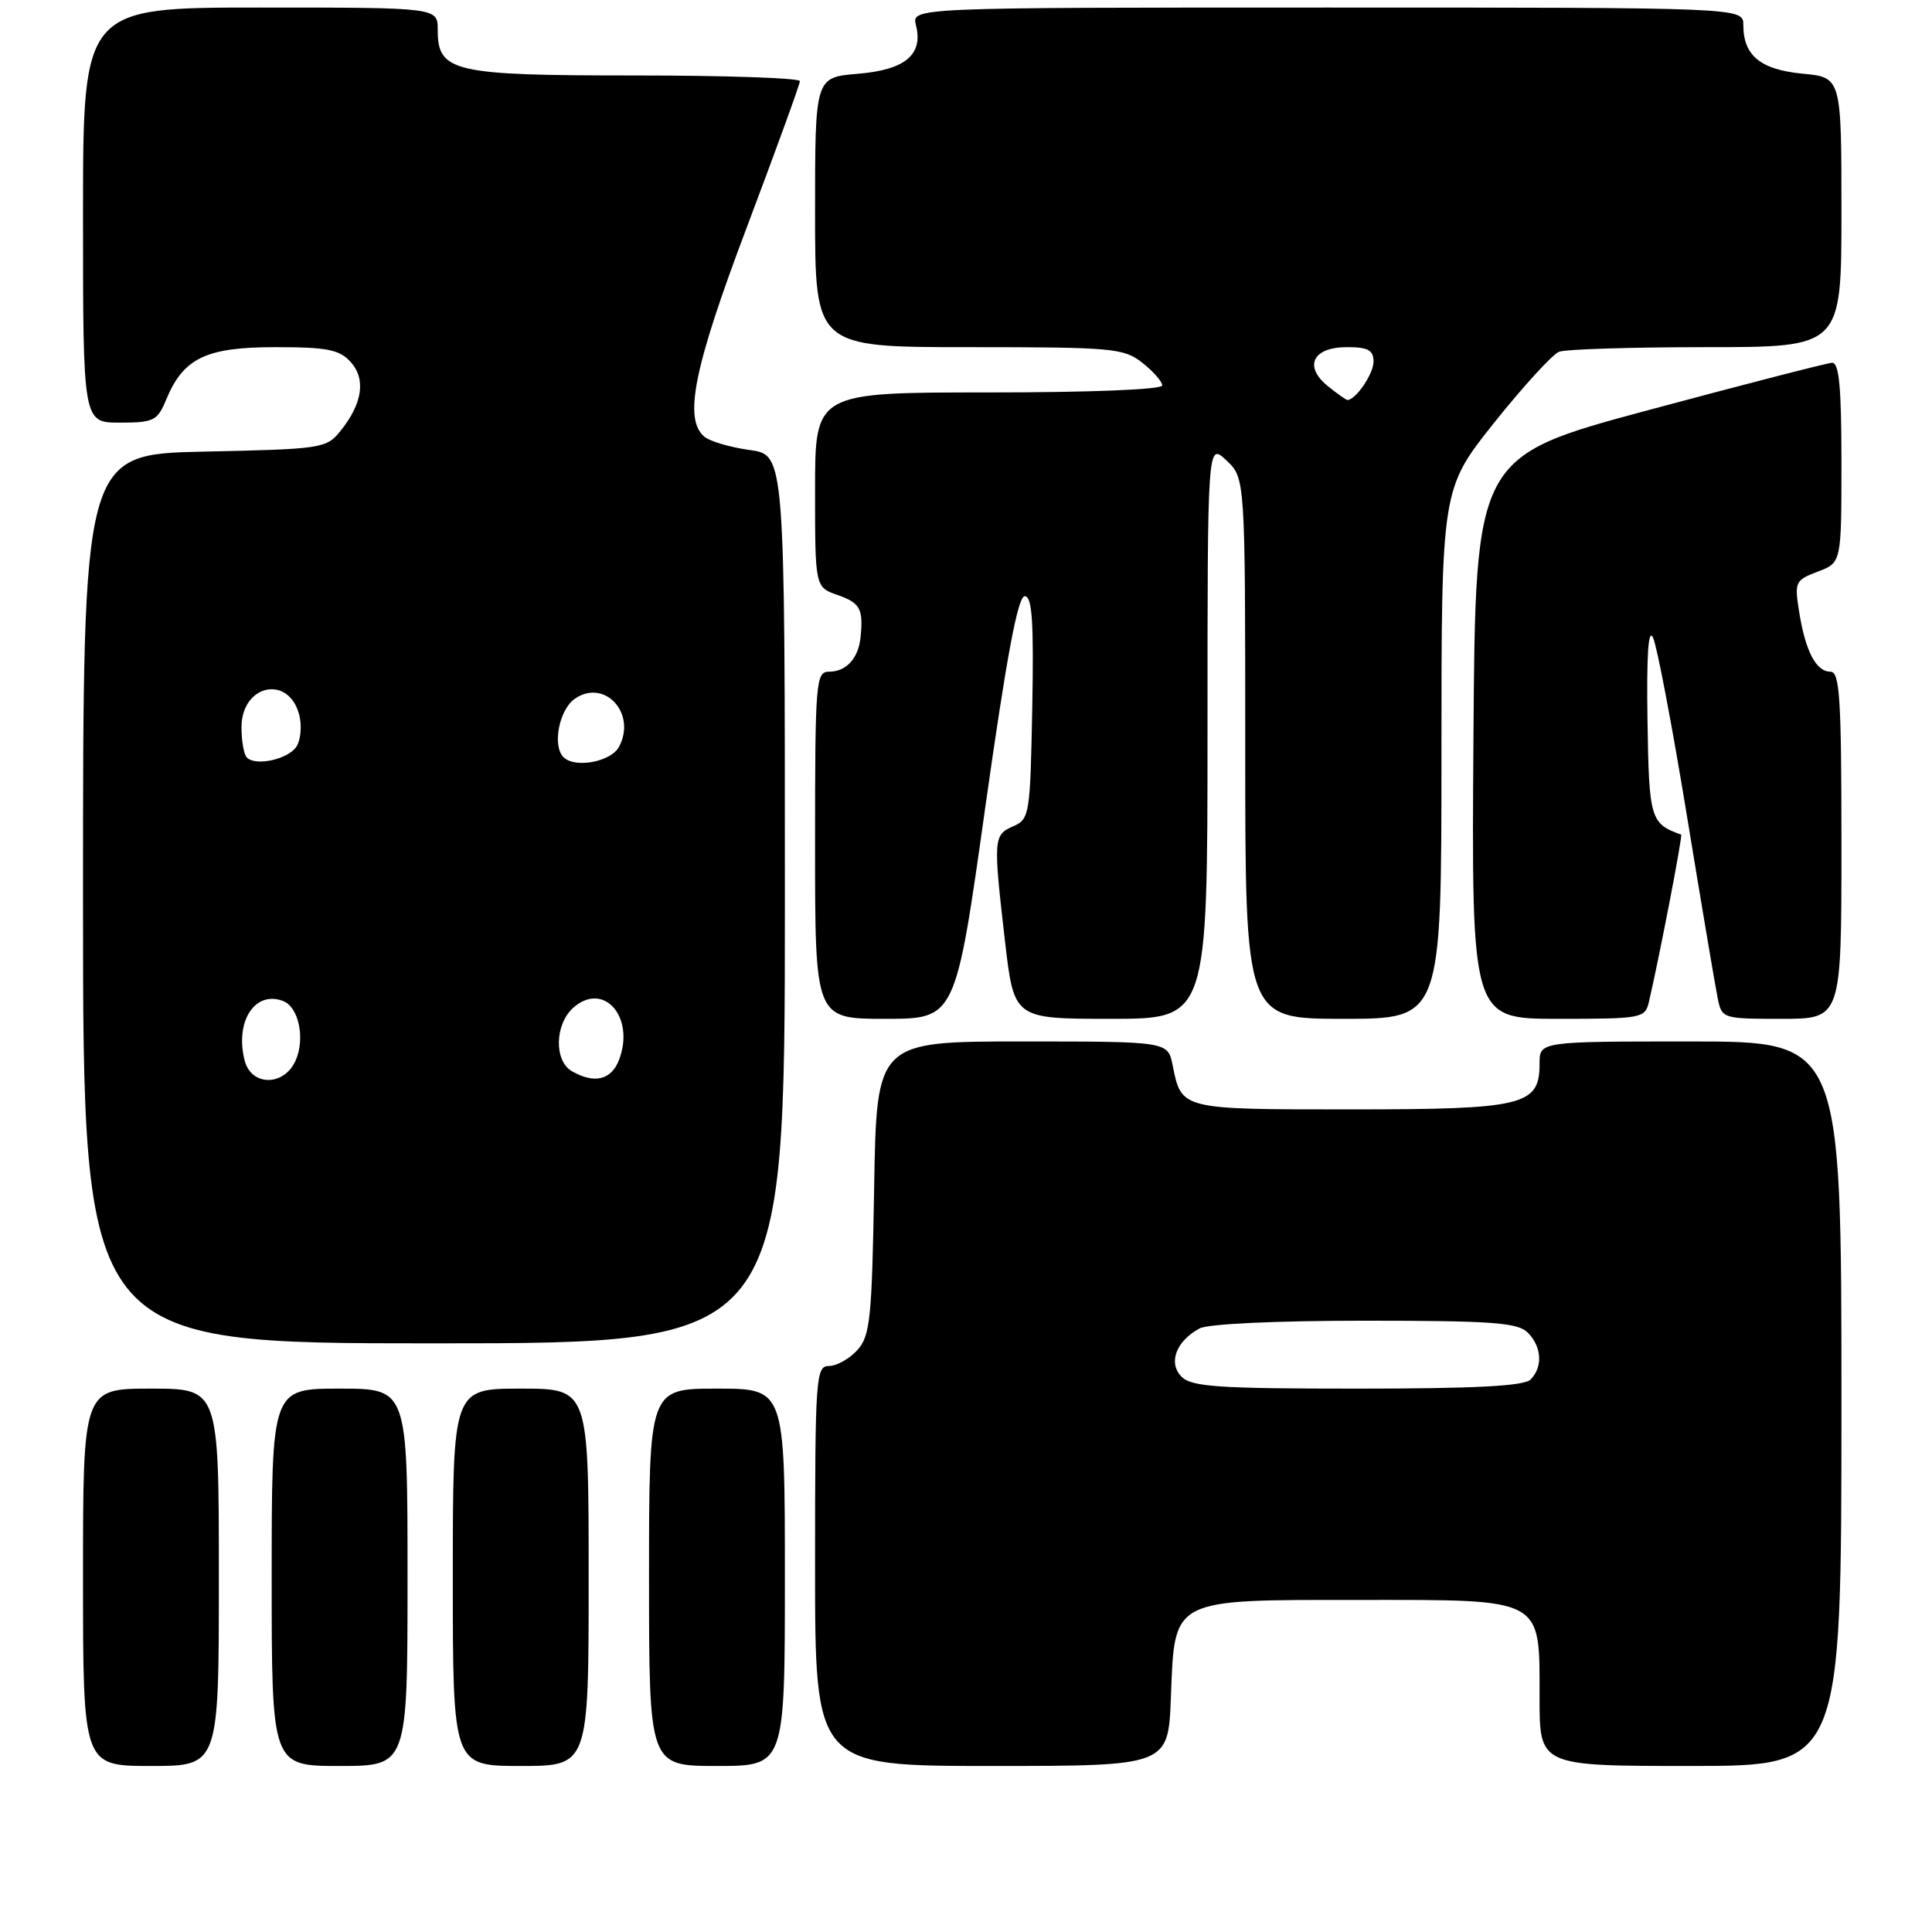 <?xml version="1.0" encoding="UTF-8" standalone="no"?>
<!DOCTYPE svg PUBLIC "-//W3C//DTD SVG 1.1//EN" "http://www.w3.org/Graphics/SVG/1.1/DTD/svg11.dtd" >
<svg xmlns="http://www.w3.org/2000/svg" xmlns:xlink="http://www.w3.org/1999/xlink" version="1.1" viewBox="0 0 256 256">
 <g >
 <path fill="currentColor"
d=" M 29.00 209.00 C 29.00 184.00 29.00 184.00 20.00 184.00 C 11.00 184.00 11.00 184.00 11.00 209.00 C 11.00 234.00 11.00 234.00 20.00 234.00 C 29.00 234.00 29.00 234.00 29.00 209.00 Z  M 54.00 209.00 C 54.00 184.00 54.00 184.00 45.00 184.00 C 36.00 184.00 36.00 184.00 36.00 209.00 C 36.00 234.00 36.00 234.00 45.00 234.00 C 54.00 234.00 54.00 234.00 54.00 209.00 Z  M 78.00 209.00 C 78.00 184.00 78.00 184.00 69.00 184.00 C 60.00 184.00 60.00 184.00 60.00 209.00 C 60.00 234.00 60.00 234.00 69.00 234.00 C 78.00 234.00 78.00 234.00 78.00 209.00 Z  M 104.00 209.00 C 104.00 184.00 104.00 184.00 95.00 184.00 C 86.00 184.00 86.00 184.00 86.00 209.00 C 86.00 234.00 86.00 234.00 95.00 234.00 C 104.00 234.00 104.00 234.00 104.00 209.00 Z  M 155.15 224.91 C 155.66 211.68 155.04 212.00 180.11 212.00 C 204.77 212.00 204.00 211.58 204.00 225.00 C 204.00 234.00 204.00 234.00 224.00 234.00 C 244.00 234.00 244.00 234.00 244.00 186.00 C 244.00 138.00 244.00 138.00 224.00 138.00 C 204.00 138.00 204.00 138.00 204.00 140.94 C 204.00 146.50 201.95 147.00 178.90 147.00 C 156.41 147.00 156.56 147.04 155.38 141.15 C 154.75 138.00 154.75 138.00 135.45 138.00 C 116.15 138.00 116.15 138.00 115.83 157.40 C 115.53 174.80 115.30 177.01 113.60 178.90 C 112.55 180.05 110.86 181.00 109.85 181.00 C 108.10 181.00 108.00 182.41 108.00 207.50 C 108.00 234.00 108.00 234.00 131.40 234.00 C 154.80 234.00 154.80 234.00 155.15 224.91 Z  M 104.00 119.14 C 104.00 60.27 104.00 60.27 99.35 59.63 C 96.79 59.28 94.09 58.49 93.35 57.88 C 90.54 55.55 91.92 48.73 99.00 30.00 C 102.84 19.82 105.99 11.16 105.99 10.75 C 106.00 10.34 96.20 10.00 84.22 10.00 C 59.95 10.00 58.00 9.55 58.00 3.94 C 58.00 1.00 58.00 1.00 34.50 1.00 C 11.00 1.00 11.00 1.00 11.00 28.50 C 11.00 56.00 11.00 56.00 15.88 56.00 C 20.37 56.00 20.86 55.76 22.01 52.97 C 24.30 47.44 27.29 46.00 36.48 46.00 C 43.36 46.00 44.98 46.32 46.46 47.96 C 48.52 50.23 48.03 53.50 45.10 57.12 C 43.25 59.42 42.63 59.51 27.09 59.84 C 11.00 60.18 11.00 60.18 11.00 119.09 C 11.00 178.00 11.00 178.00 57.50 178.00 C 104.00 178.00 104.00 178.00 104.00 119.14 Z  M 130.55 107.00 C 133.37 87.04 134.87 79.01 135.78 79.00 C 136.77 79.00 136.99 82.31 136.78 93.75 C 136.51 107.96 136.42 108.54 134.25 109.49 C 131.63 110.63 131.60 111.13 133.17 124.75 C 134.36 135.00 134.36 135.00 147.18 135.00 C 160.00 135.00 160.00 135.00 160.00 96.83 C 160.00 58.65 160.00 58.65 162.50 61.00 C 165.00 63.35 165.00 63.35 165.00 99.17 C 165.00 135.00 165.00 135.00 178.00 135.00 C 191.00 135.00 191.00 135.00 191.00 99.89 C 191.00 64.78 191.00 64.78 198.00 55.99 C 201.86 51.16 205.72 46.94 206.59 46.61 C 207.45 46.27 216.23 46.00 226.08 46.00 C 244.00 46.00 244.00 46.00 244.00 28.13 C 244.00 10.25 244.00 10.25 238.83 9.76 C 233.26 9.22 231.00 7.36 231.00 3.31 C 231.00 1.00 231.00 1.00 175.89 1.00 C 120.78 1.00 120.78 1.00 121.37 3.34 C 122.35 7.25 119.95 9.26 113.65 9.78 C 108.00 10.25 108.00 10.25 108.00 28.12 C 108.00 46.00 108.00 46.00 128.37 46.00 C 147.45 46.00 148.90 46.13 151.37 48.07 C 152.81 49.21 154.00 50.56 154.00 51.07 C 154.00 51.62 144.47 52.00 131.00 52.00 C 108.00 52.00 108.00 52.00 108.00 64.90 C 108.00 77.80 108.00 77.80 111.00 78.85 C 113.99 79.89 114.42 80.70 114.02 84.50 C 113.73 87.25 112.12 89.00 109.88 89.00 C 108.10 89.00 108.00 90.17 108.00 112.00 C 108.00 135.00 108.00 135.00 117.30 135.00 C 126.61 135.00 126.61 135.00 130.55 107.00 Z  M 218.49 132.75 C 219.87 126.84 222.99 110.68 222.76 110.59 C 218.68 109.13 218.50 108.54 218.30 95.39 C 218.17 86.75 218.41 83.16 219.04 84.50 C 219.56 85.60 221.57 96.17 223.51 108.00 C 225.45 119.83 227.29 130.74 227.60 132.25 C 228.15 134.97 228.24 135.00 236.08 135.00 C 244.00 135.00 244.00 135.00 244.00 112.00 C 244.00 92.47 243.78 89.00 242.54 89.00 C 240.64 89.00 239.23 86.30 238.40 81.09 C 237.76 77.11 237.87 76.88 240.87 75.74 C 244.00 74.56 244.00 74.56 244.00 61.28 C 244.00 51.28 243.69 48.02 242.75 48.07 C 242.06 48.11 231.15 50.92 218.50 54.32 C 195.50 60.50 195.50 60.50 195.24 97.75 C 194.98 135.00 194.98 135.00 206.47 135.00 C 217.56 135.00 217.98 134.92 218.49 132.75 Z  M 156.57 182.43 C 154.75 180.60 155.83 177.70 158.96 176.02 C 160.08 175.42 169.15 175.00 180.86 175.00 C 197.71 175.00 201.10 175.25 202.43 176.57 C 204.30 178.44 204.46 181.14 202.80 182.80 C 201.94 183.66 195.44 184.00 179.87 184.00 C 161.46 184.00 157.90 183.76 156.57 182.43 Z  M 32.41 140.50 C 31.11 135.33 33.78 131.21 37.51 132.64 C 39.60 133.44 40.47 137.66 39.15 140.57 C 37.60 143.98 33.27 143.93 32.41 140.50 Z  M 75.75 141.92 C 73.41 140.55 73.51 135.75 75.93 133.56 C 79.94 129.94 84.19 134.73 82.03 140.43 C 81.00 143.12 78.74 143.66 75.75 141.92 Z  M 32.71 100.38 C 32.32 99.99 32.00 98.18 32.00 96.37 C 32.00 90.67 38.30 89.35 39.66 94.77 C 40.01 96.16 39.85 98.03 39.30 98.90 C 38.23 100.60 33.90 101.57 32.71 100.38 Z  M 74.67 100.33 C 73.16 98.83 74.08 94.06 76.15 92.60 C 80.09 89.85 84.40 94.52 82.02 98.96 C 80.96 100.95 76.17 101.84 74.67 100.33 Z  M 175.94 51.16 C 172.71 48.54 173.95 46.00 178.47 46.00 C 181.29 46.00 182.00 46.39 182.00 47.93 C 182.00 49.54 179.64 53.00 178.54 53.00 C 178.36 53.00 177.20 52.17 175.94 51.16 Z "/>
</g>
</svg>